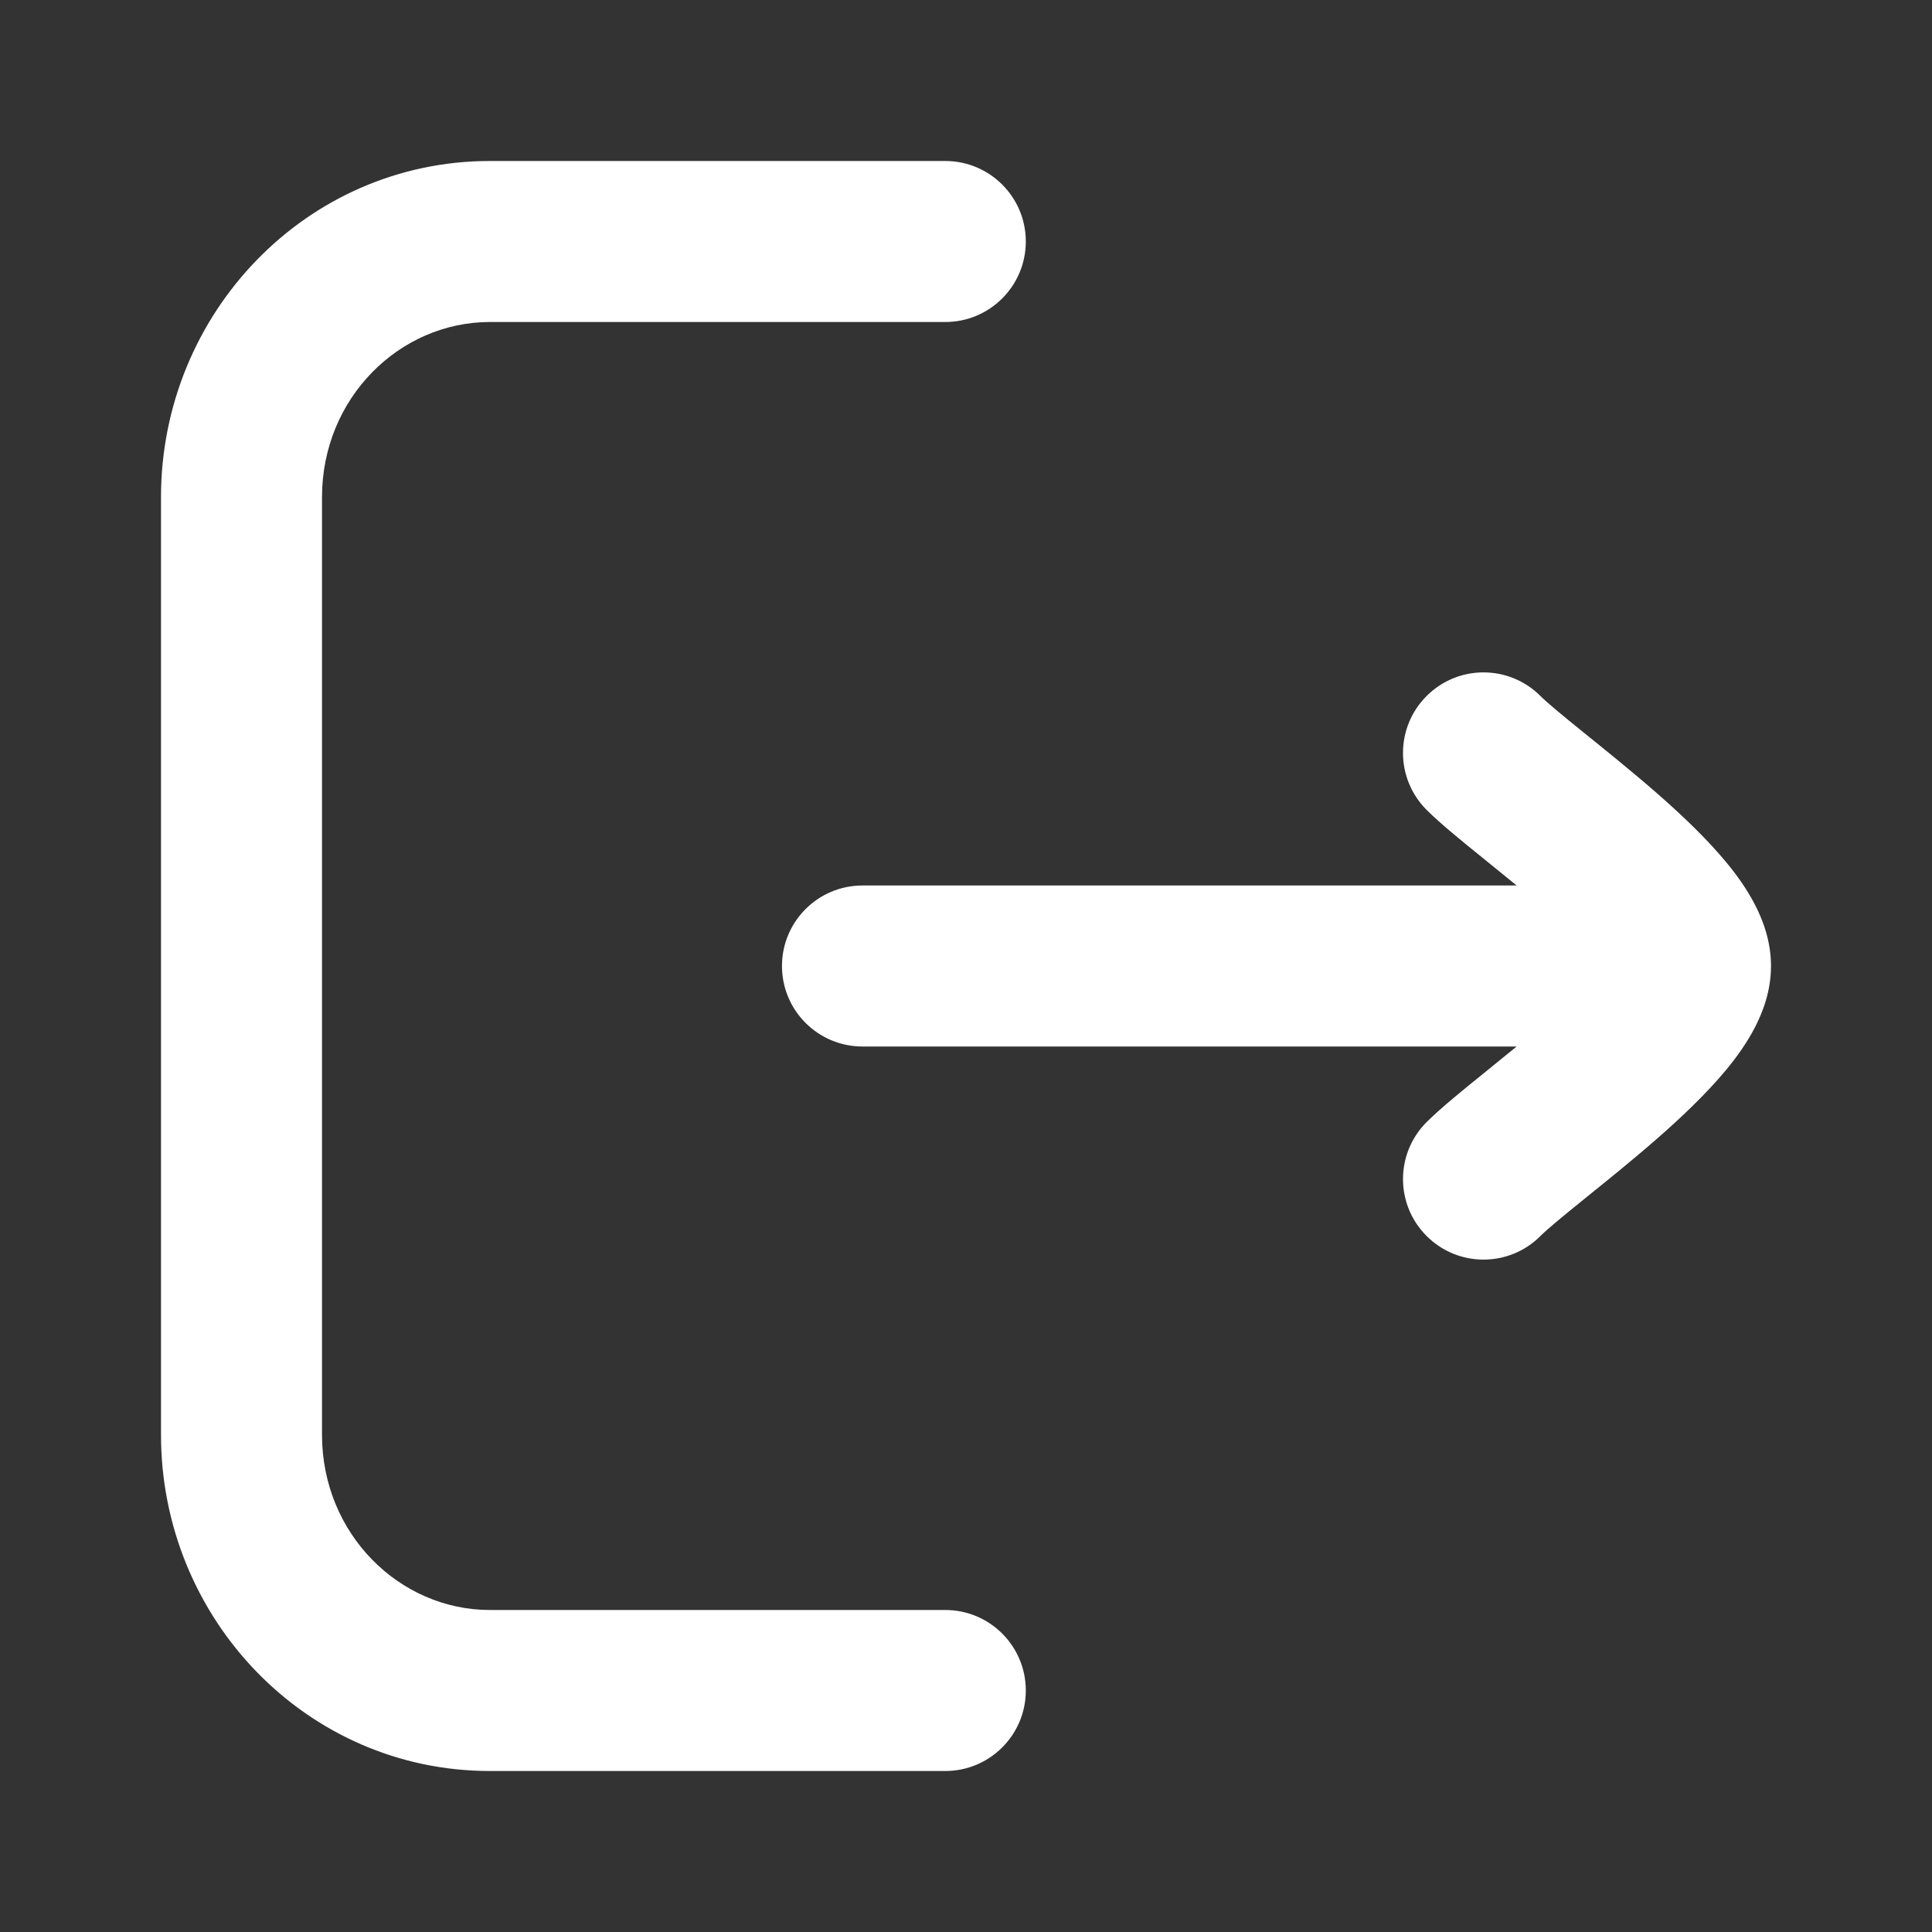 <svg width="24" height="24" viewBox="0 0 24 24" fill="none" xmlns="http://www.w3.org/2000/svg">
<rect x="0" y="0" width="24" height="24" fill="#333333" stroke="none"/>
<path d="M10.714 11C10.162 11 9.714 11.448 9.714 12C9.714 12.552 10.162 13 10.714 13V11ZM19.136 8.646C18.745 8.255 18.112 8.255 17.722 8.646C17.331 9.036 17.331 9.669 17.721 10.06L19.136 8.646ZM17.721 13.94C17.331 14.331 17.331 14.964 17.722 15.354C18.112 15.745 18.745 15.745 19.136 15.354L17.721 13.94ZM11.743 4C12.295 4 12.743 3.552 12.743 3C12.743 2.448 12.295 2 11.743 2V4ZM11.743 22C12.295 22 12.743 21.552 12.743 21C12.743 20.448 12.295 20 11.743 20V22ZM21 11H10.714V13H21V11ZM22 12C22 11.686 21.895 11.42 21.798 11.233C21.697 11.039 21.569 10.862 21.442 10.709C21.189 10.404 20.869 10.103 20.567 9.84C20.261 9.573 19.939 9.315 19.678 9.104C19.395 8.875 19.22 8.73 19.136 8.646L17.721 10.06C17.898 10.236 18.173 10.459 18.421 10.659C18.691 10.878 18.98 11.11 19.252 11.347C19.528 11.588 19.752 11.805 19.901 11.984C19.975 12.073 20.01 12.13 20.024 12.156C20.041 12.189 20 12.129 20 12H22ZM19.136 15.354C19.22 15.27 19.395 15.125 19.678 14.896C19.939 14.685 20.261 14.427 20.567 14.16C20.869 13.897 21.189 13.596 21.442 13.291C21.569 13.138 21.697 12.961 21.798 12.767C21.895 12.58 22 12.314 22 12H20C20 11.871 20.041 11.811 20.024 11.844C20.01 11.87 19.975 11.927 19.901 12.016C19.752 12.195 19.528 12.412 19.252 12.653C18.98 12.89 18.691 13.122 18.421 13.341C18.173 13.541 17.898 13.764 17.721 13.94L19.136 15.354ZM11.743 2H6.086V4H11.743V2ZM2 6.176V17.823H4V6.176H2ZM6.086 22H11.743V20H6.086V22ZM2 17.823C2 20.103 3.802 22 6.086 22V20C4.961 20 4 19.053 4 17.823H2ZM6.086 2C3.802 2 2 3.897 2 6.176H4C4 4.947 4.961 4 6.086 4V2Z" fill="white"/>
</svg>
